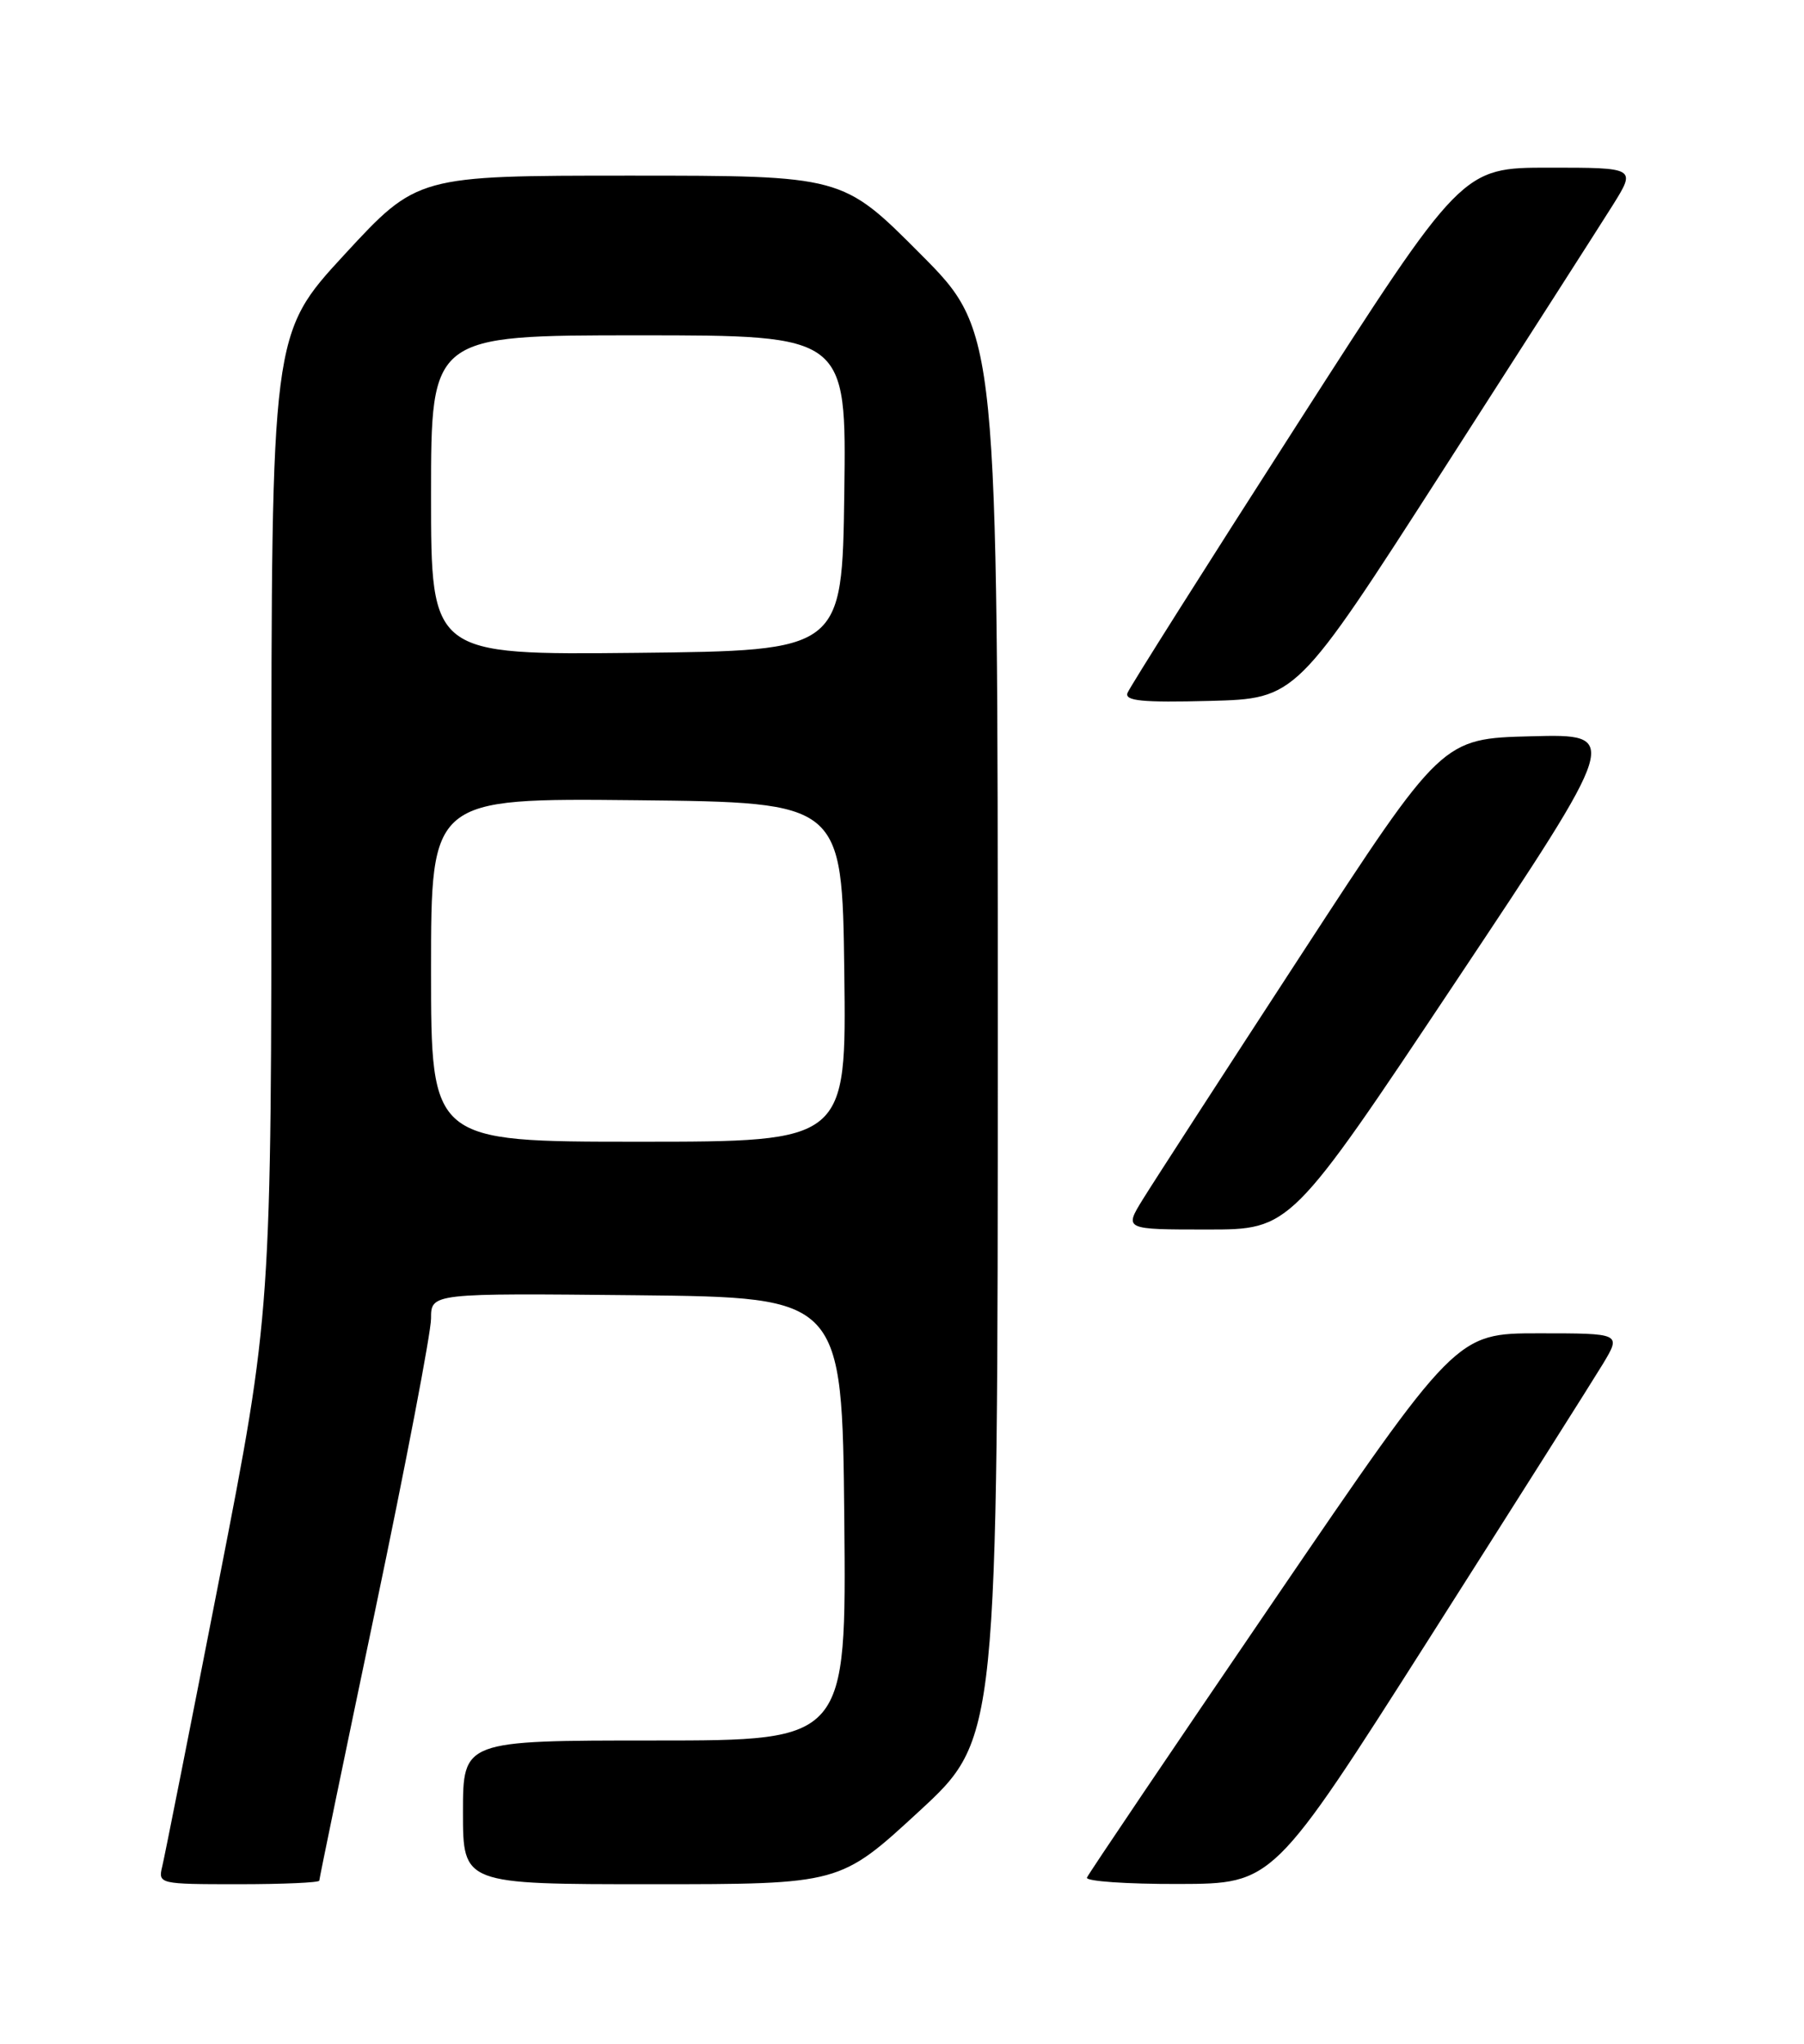 <?xml version="1.0" encoding="UTF-8" standalone="no"?>
<!DOCTYPE svg PUBLIC "-//W3C//DTD SVG 1.1//EN" "http://www.w3.org/Graphics/SVG/1.1/DTD/svg11.dtd" >
<svg xmlns="http://www.w3.org/2000/svg" xmlns:xlink="http://www.w3.org/1999/xlink" version="1.1" viewBox="0 0 226 256">
 <g >
 <path fill="currentColor"
d=" M 40.00 235.55 C 40.00 235.30 43.15 220.07 47.00 201.71 C 50.85 183.35 54.00 166.89 54.00 165.14 C 54.00 161.97 54.00 161.97 79.75 162.23 C 105.50 162.50 105.50 162.50 105.77 190.25 C 106.03 218.00 106.03 218.00 82.02 218.00 C 58.00 218.00 58.00 218.00 58.00 227.00 C 58.00 236.00 58.00 236.00 81.62 236.00 C 105.24 236.00 105.24 236.00 115.12 226.89 C 125.00 217.78 125.00 217.78 125.00 129.66 C 125.00 41.54 125.00 41.54 115.27 31.77 C 105.54 22.00 105.54 22.00 78.91 22.00 C 52.28 22.00 52.28 22.00 43.14 31.90 C 34.00 41.81 34.00 41.81 34.00 103.08 C 34.00 164.35 34.00 164.35 27.44 197.92 C 23.83 216.39 20.63 232.51 20.33 233.75 C 19.79 235.97 19.91 236.00 29.89 236.00 C 35.45 236.00 40.00 235.80 40.00 235.55 Z  M 179.00 205.30 C 189.72 188.44 199.54 172.93 200.81 170.83 C 203.11 167.00 203.11 167.00 192.77 167.00 C 182.42 167.00 182.42 167.00 159.46 200.67 C 146.83 219.19 136.35 234.71 136.17 235.17 C 135.98 235.63 141.16 235.99 147.67 235.97 C 159.50 235.94 159.50 235.94 179.00 205.30 Z  M 182.36 122.97 C 203.05 91.93 203.05 91.93 191.85 92.22 C 180.66 92.50 180.66 92.50 163.06 119.50 C 153.38 134.35 144.42 148.19 143.15 150.25 C 140.84 154.00 140.84 154.00 151.26 154.00 C 161.68 154.00 161.68 154.00 182.36 122.97 Z  M 180.71 59.00 C 190.79 43.32 200.37 28.36 202.01 25.75 C 204.98 21.00 204.98 21.00 194.06 21.00 C 183.15 21.00 183.15 21.00 162.45 53.25 C 151.06 70.99 141.52 86.08 141.25 86.79 C 140.87 87.79 143.09 88.01 151.57 87.79 C 162.39 87.50 162.39 87.50 180.71 59.00 Z  M 54.00 121.48 C 54.00 99.97 54.00 99.97 79.75 100.23 C 105.50 100.50 105.50 100.50 105.77 121.75 C 106.04 143.00 106.04 143.00 80.02 143.00 C 54.00 143.00 54.00 143.00 54.00 121.48 Z  M 54.00 62.02 C 54.00 42.00 54.00 42.00 80.02 42.00 C 106.04 42.00 106.04 42.00 105.77 61.75 C 105.50 81.50 105.50 81.50 79.75 81.77 C 54.00 82.03 54.00 82.03 54.00 62.02 Z "/>
</g>
</svg>